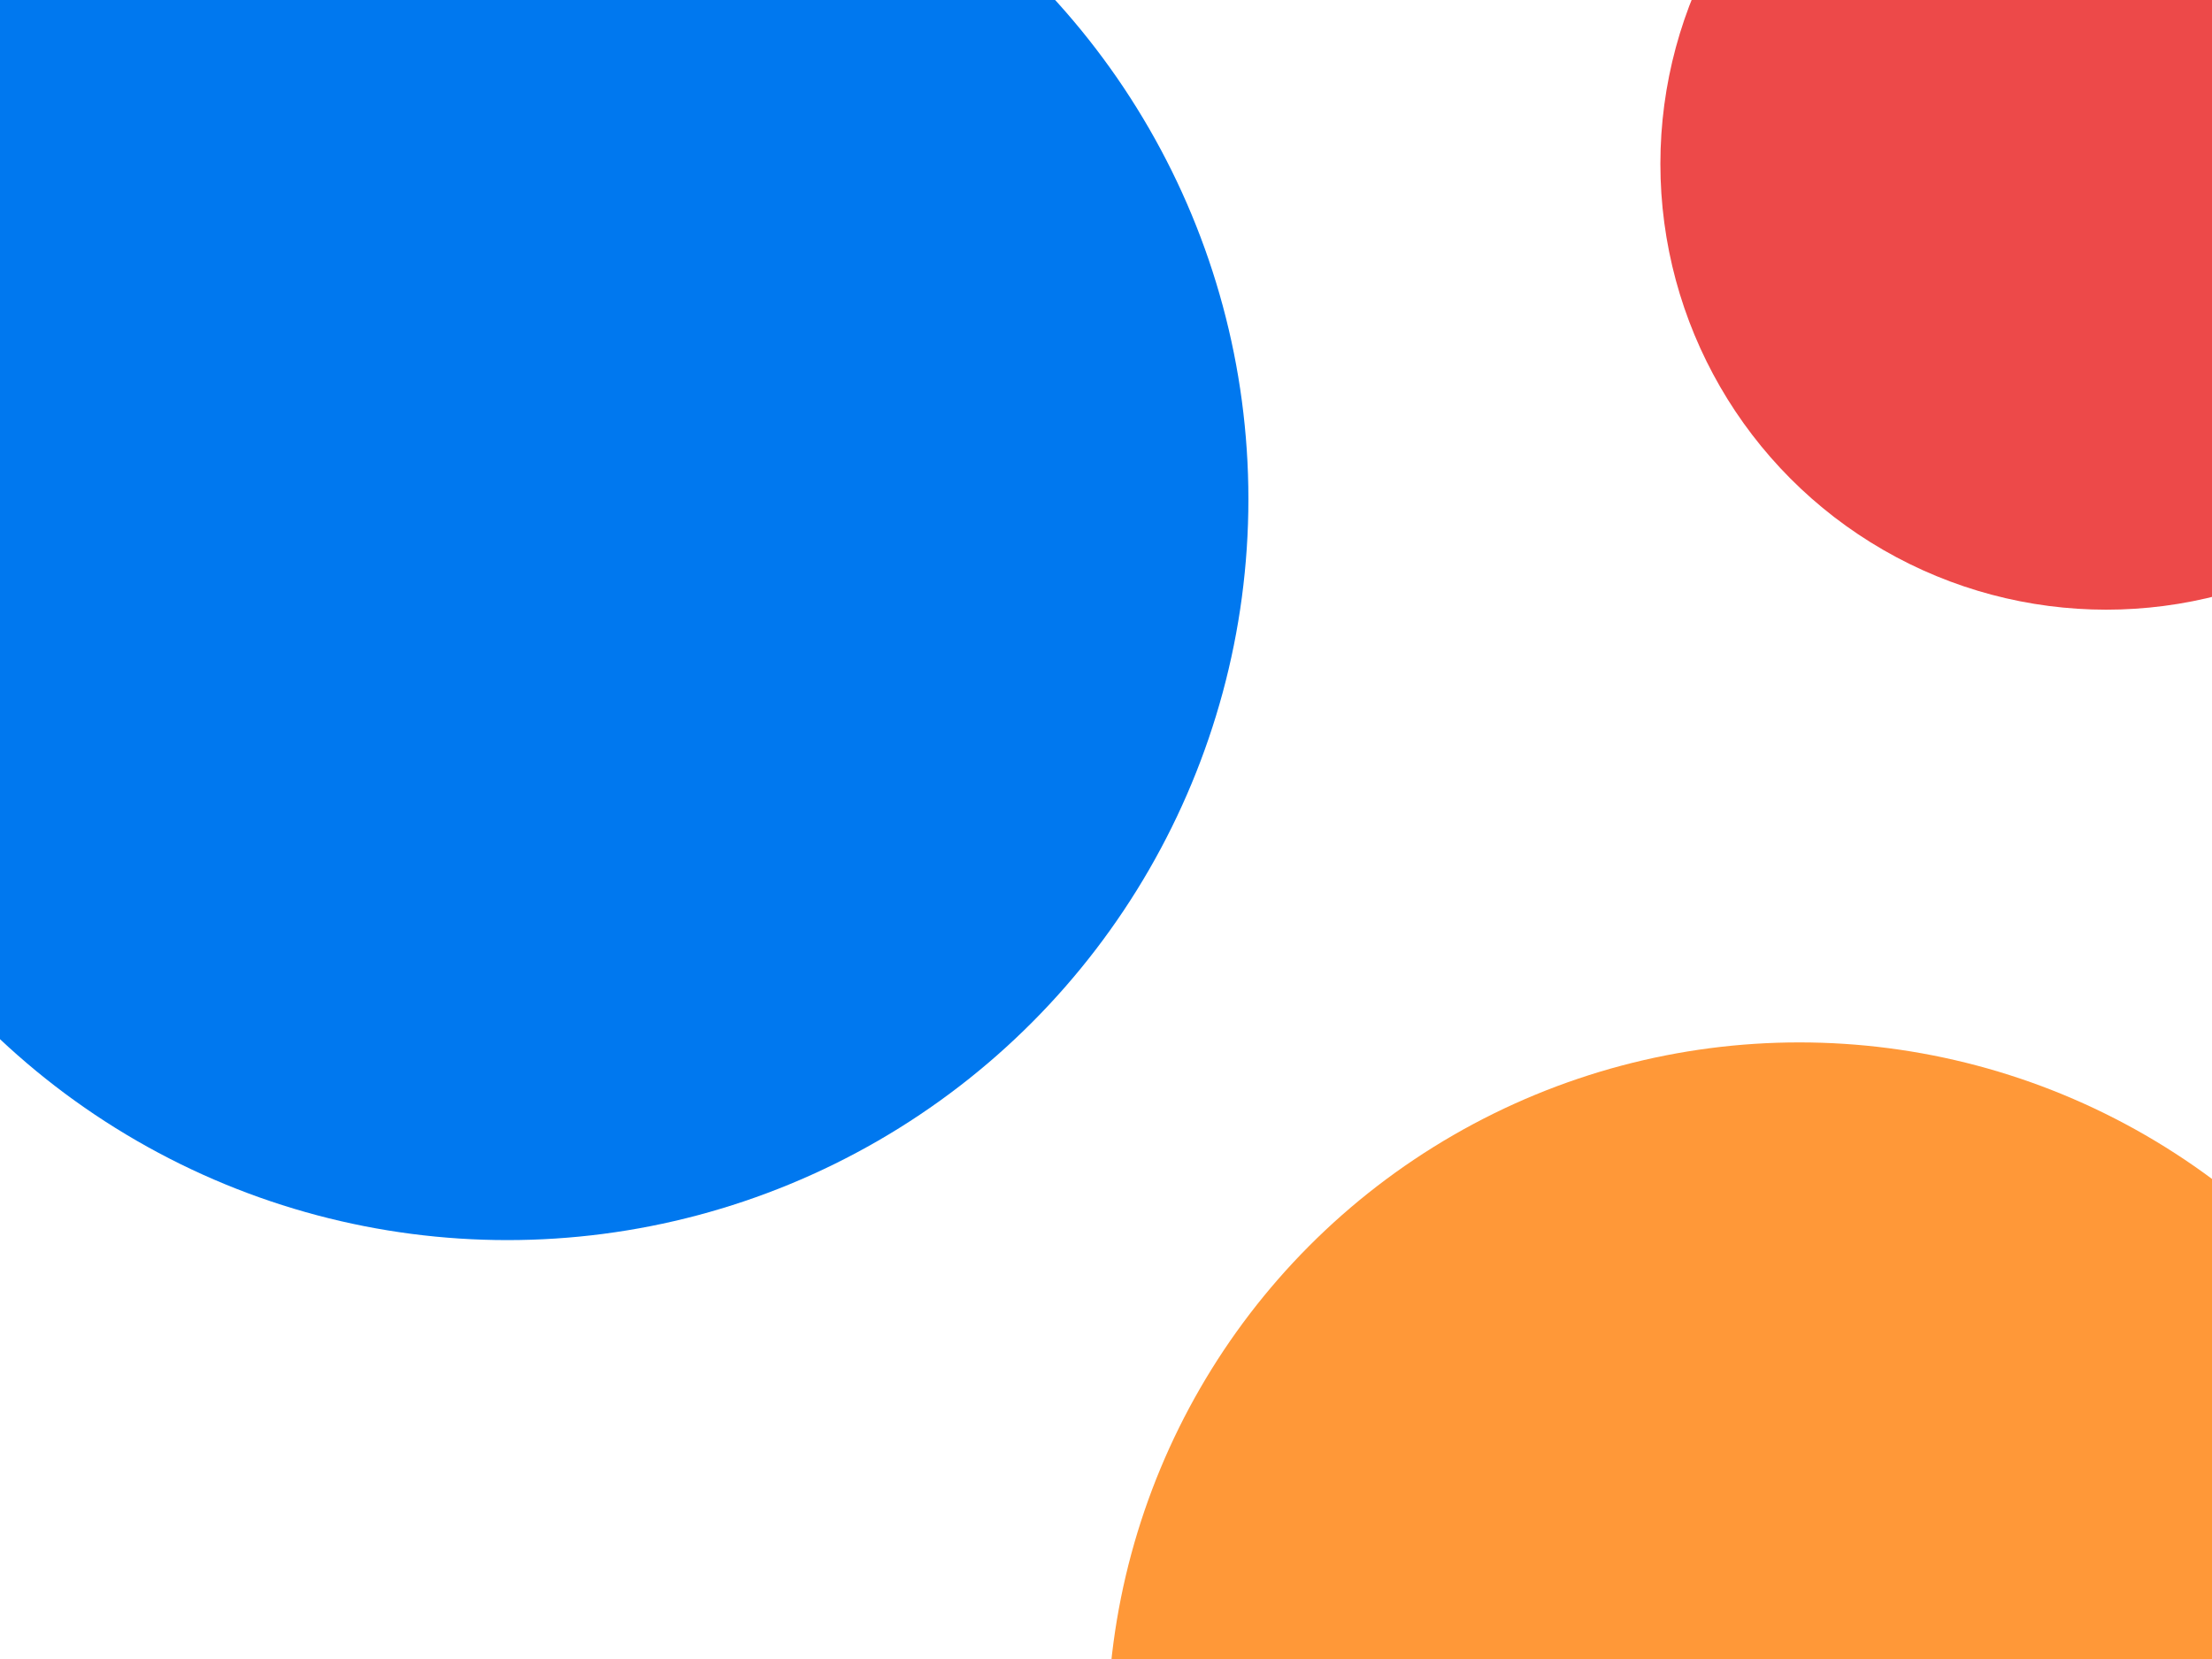 <svg width="1600" height="1200" viewBox="0 0 1600 1200" preserveAspectRatio="xMinYMin slice" fill="none" 
  xmlns="http://www.w3.org/2000/svg">
  <circle cx="367" cy="361" r="536" fill="#0078EF" />
  <circle cx="1301.5" cy="1254.5" r="500.5" fill="#FF9838" />
  <circle cx="1523.5" cy="118.5" r="322.5" fill="#ED4949" />
</svg>